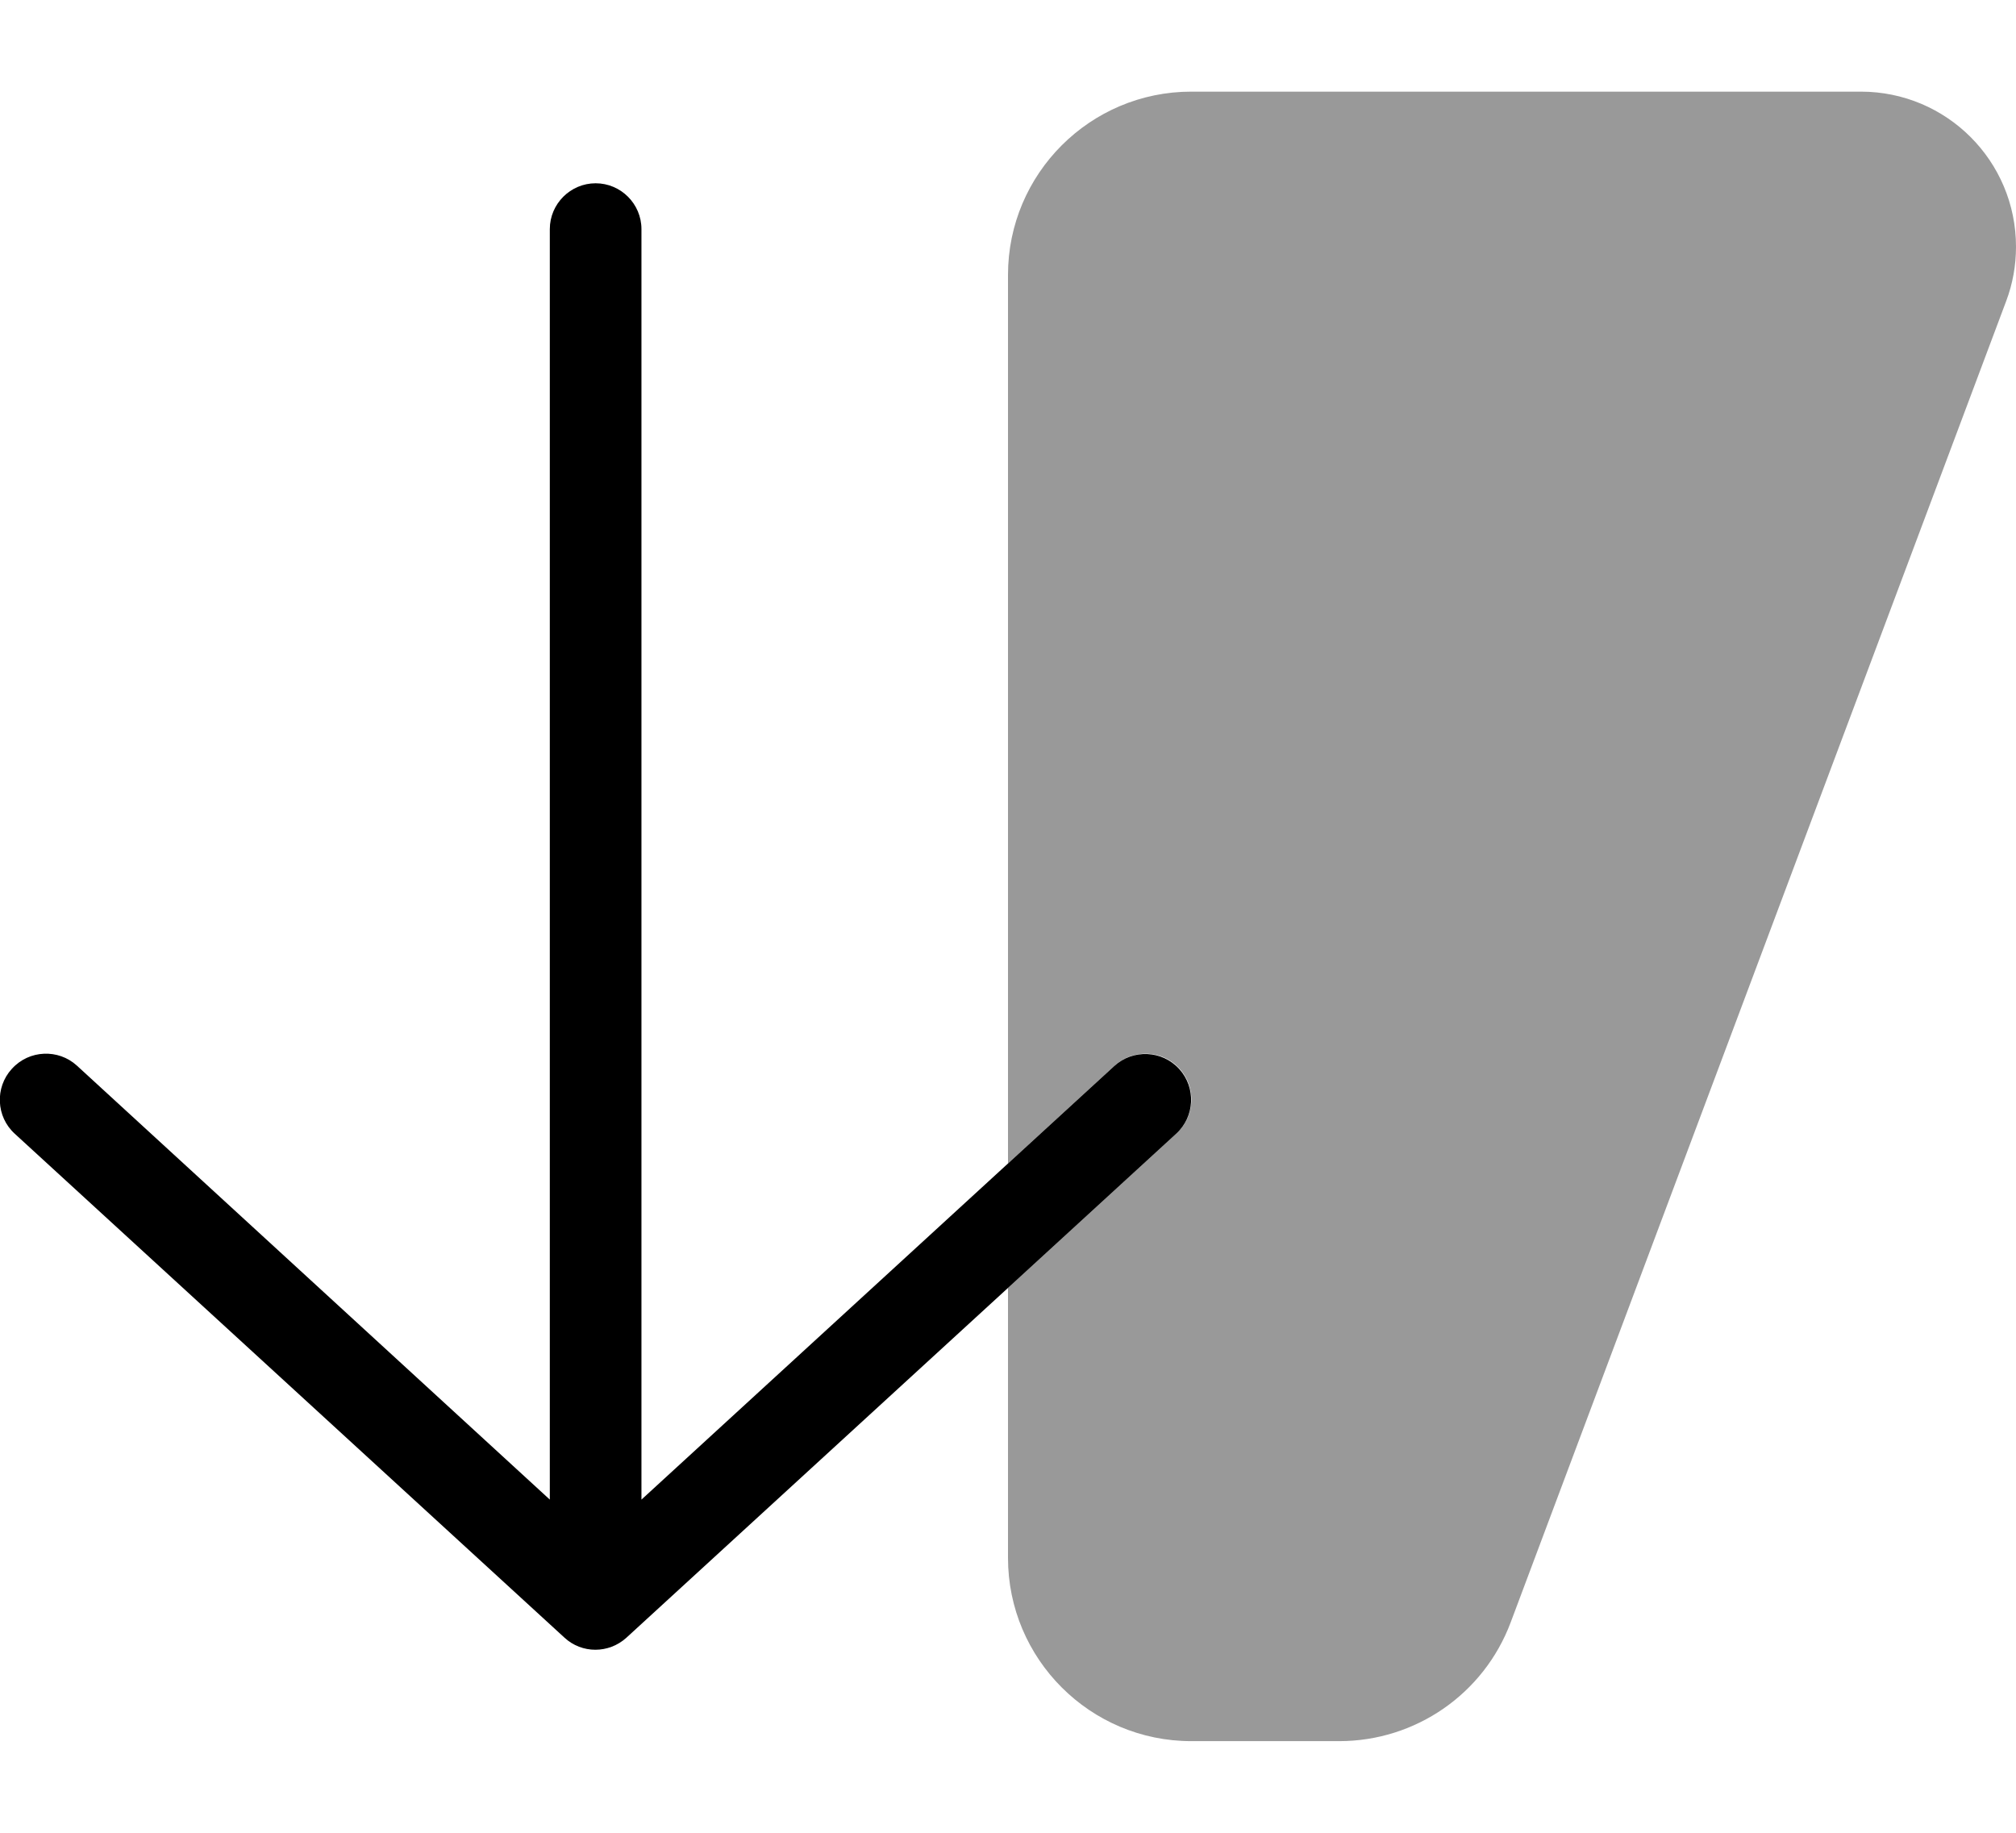 <svg xmlns="http://www.w3.org/2000/svg" viewBox="0 0 616 560"><!--! Font Awesome Pro 7.1.0 by @fontawesome - https://fontawesome.com License - https://fontawesome.com/license (Commercial License) Copyright 2025 Fonticons, Inc. --><path opacity=".4" fill="currentColor" d="M308 84c0-30.9 25.1-56 56-56l204.6 0c26.2 0 47.4 21.2 47.4 47.4 0 5.7-1 11.3-3 16.6L461.6 495.7c-8.2 21.9-29.1 36.3-52.4 36.3L364 532c-30.9 0-56-25.1-56-56l0-82.5 51.5-47.2c5.7-5.2 6.1-14.1 .9-19.8s-14.1-6.1-19.8-.9L308 355.5 308 84z"/><path fill="currentColor" d="M3.7 326.5c5.2-5.7 14.1-6.1 19.8-.9L168 458.2 168 70c0-7.7 6.3-14 14-14s14 6.3 14 14l0 388.2 144.5-132.5c5.7-5.2 14.6-4.8 19.8 .9s4.8 14.6-.9 19.8l-168 154c-5.4 4.9-13.6 4.9-18.9 0l-168-154c-5.7-5.2-6.1-14.1-.9-19.8z"/></svg>